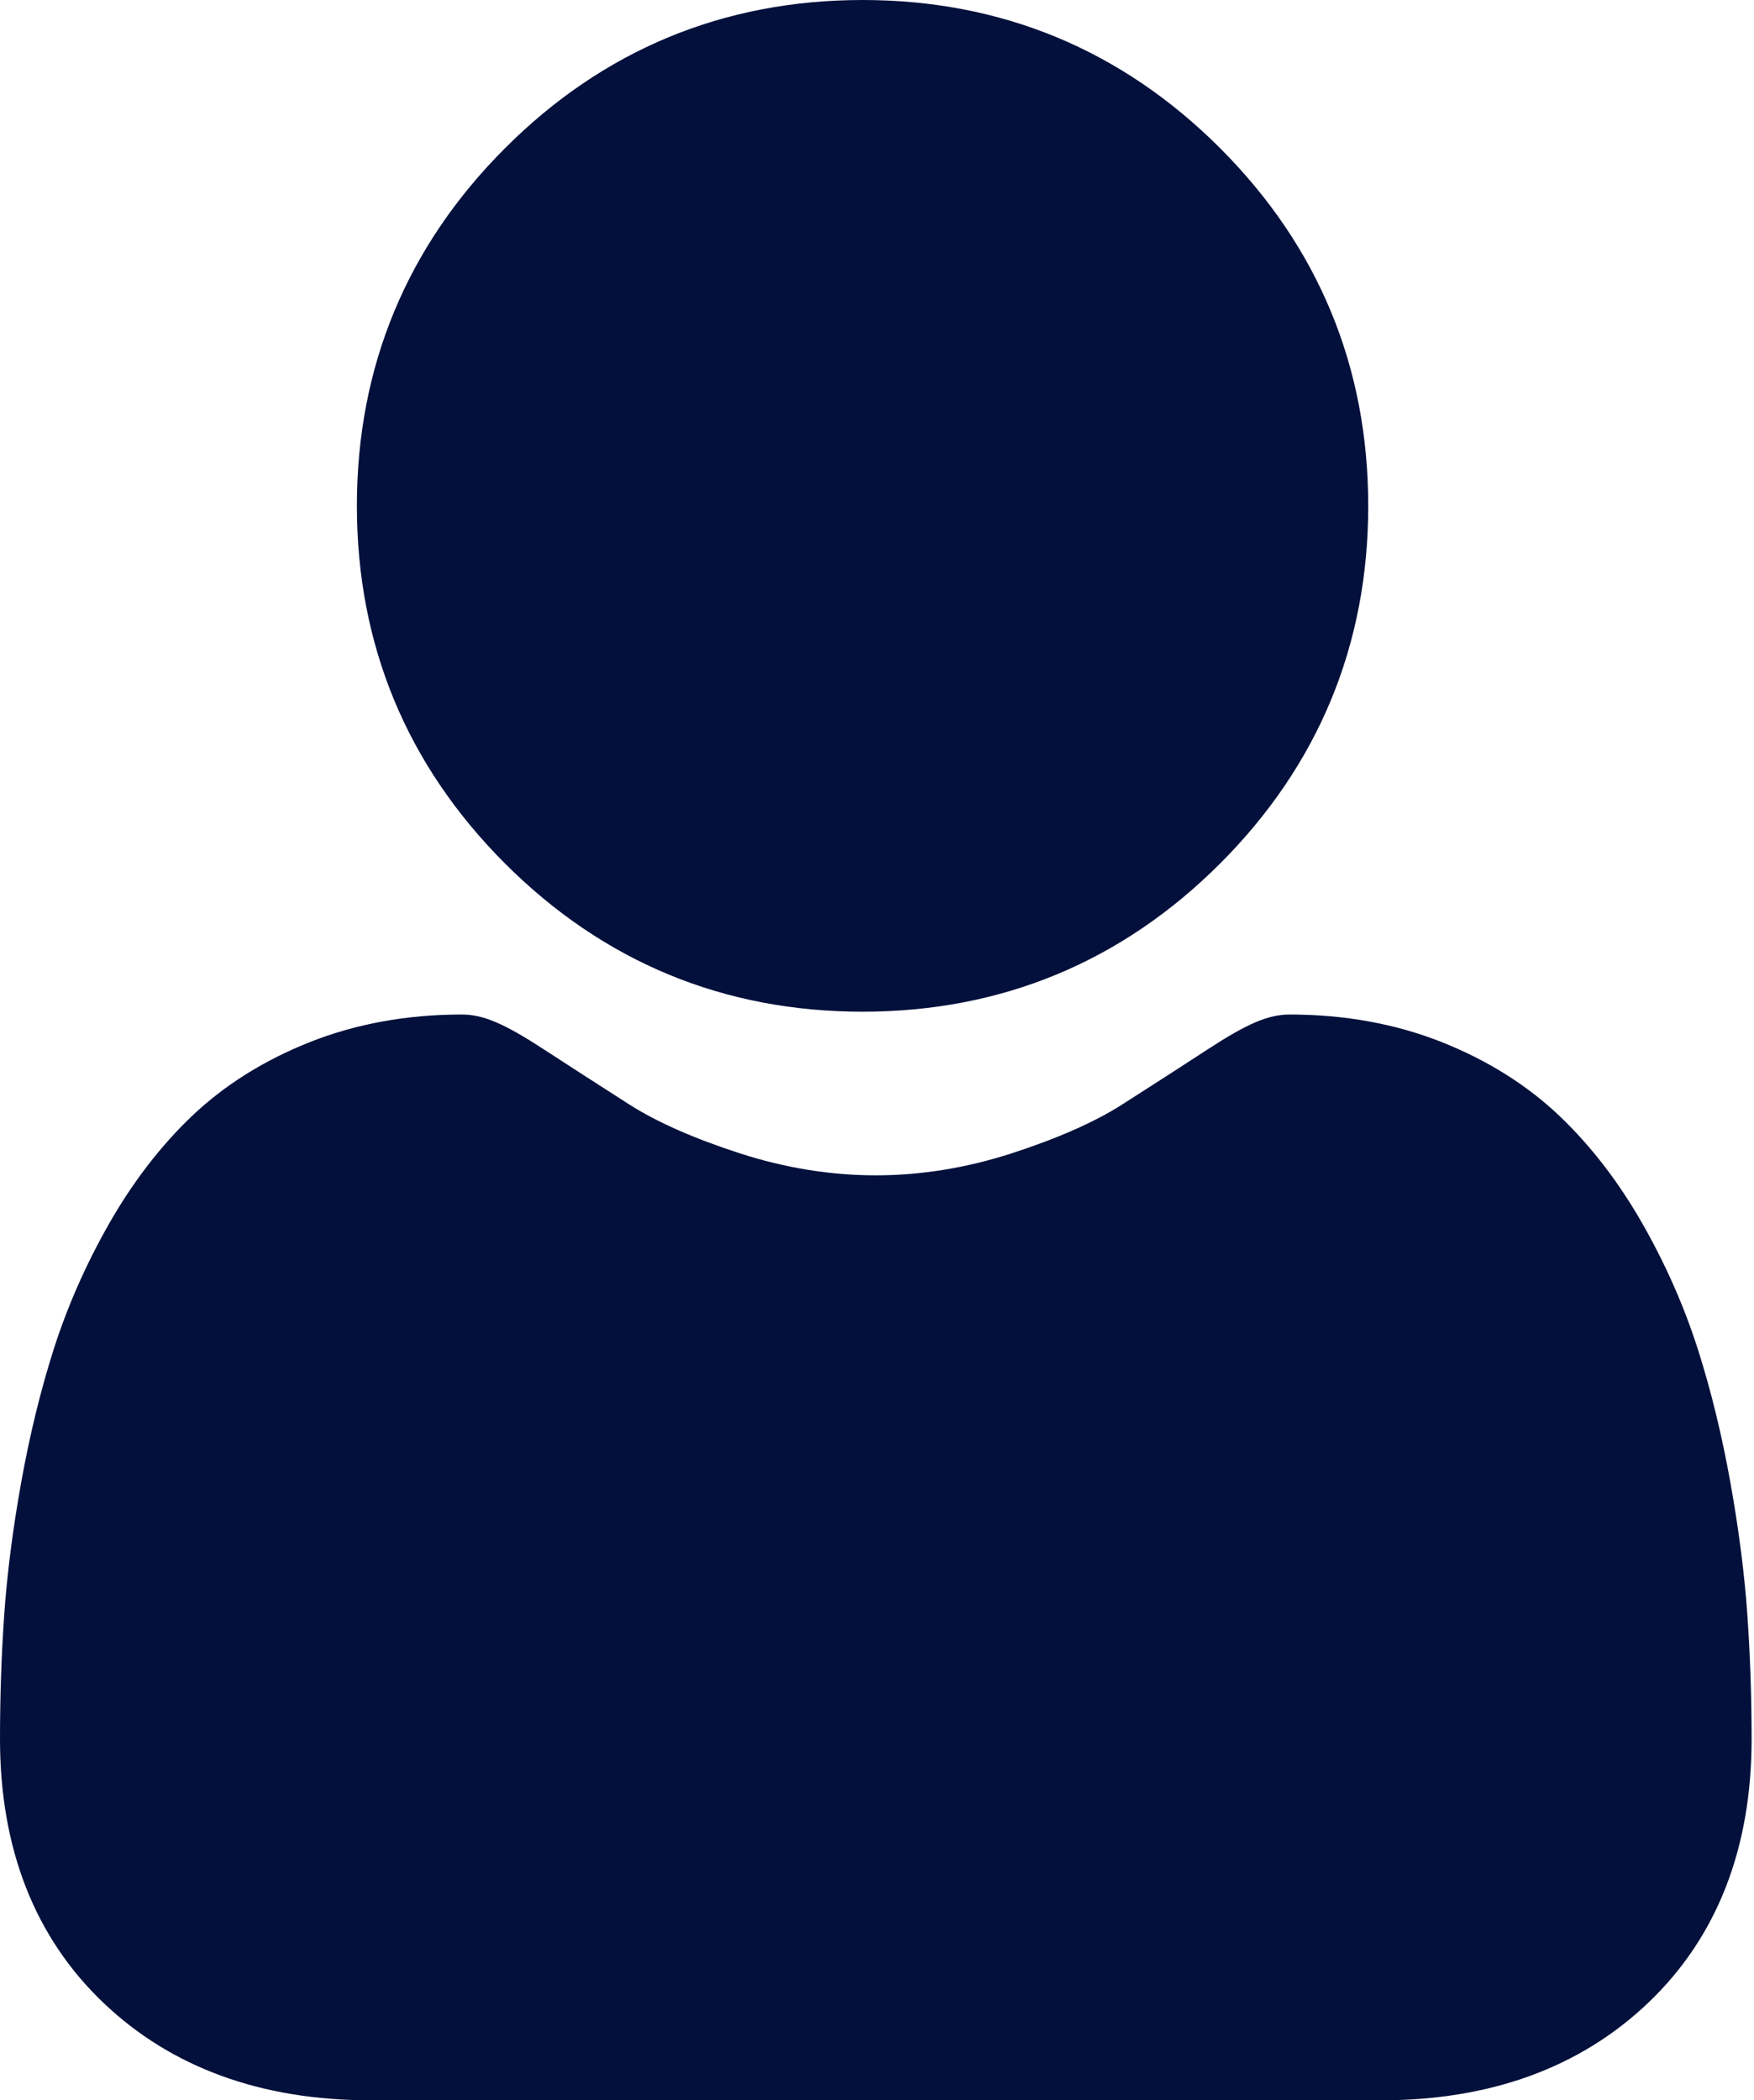 <svg width="66" height="79" viewBox="0 0 66 79" fill="none" xmlns="http://www.w3.org/2000/svg">
<path d="M32.457 38.054C37.685 38.054 42.212 36.179 45.911 32.48C49.609 28.781 51.484 24.255 51.484 19.027C51.484 13.8 49.609 9.273 45.91 5.573C42.21 1.875 37.684 0 32.457 0C27.228 0 22.702 1.875 19.003 5.574C15.304 9.273 13.429 13.799 13.429 19.027C13.429 24.255 15.304 28.782 19.004 32.481C22.703 36.179 27.23 38.054 32.457 38.054Z" fill="#03103B"/>
<path d="M65.75 60.747C65.644 59.208 65.428 57.528 65.11 55.755C64.79 53.969 64.377 52.28 63.883 50.736C63.372 49.141 62.678 47.565 61.819 46.056C60.929 44.489 59.882 43.124 58.708 42.001C57.48 40.826 55.977 39.882 54.239 39.193C52.507 38.508 50.587 38.16 48.534 38.16C47.727 38.16 46.947 38.491 45.441 39.472C44.514 40.077 43.43 40.776 42.219 41.549C41.185 42.208 39.783 42.826 38.051 43.386C36.362 43.932 34.646 44.209 32.953 44.209C31.26 44.209 29.545 43.932 27.854 43.386C26.124 42.827 24.723 42.209 23.689 41.55C22.49 40.784 21.405 40.084 20.464 39.471C18.96 38.491 18.179 38.16 17.373 38.16C15.319 38.16 13.4 38.508 11.668 39.194C9.931 39.881 8.427 40.826 7.198 42.002C6.025 43.125 4.978 44.489 4.088 46.056C3.231 47.565 2.536 49.14 2.025 50.737C1.532 52.28 1.119 53.969 0.798 55.755C0.48 57.526 0.265 59.206 0.158 60.749C0.053 62.26 0 63.829 0 65.414C0 69.537 1.311 72.876 3.896 75.338C6.449 77.768 9.827 79 13.935 79H51.974C56.083 79 59.46 77.768 62.014 75.338C64.599 72.878 65.91 69.539 65.91 65.413C65.909 63.821 65.856 62.251 65.75 60.747Z" fill="#03103B"/>
</svg>
